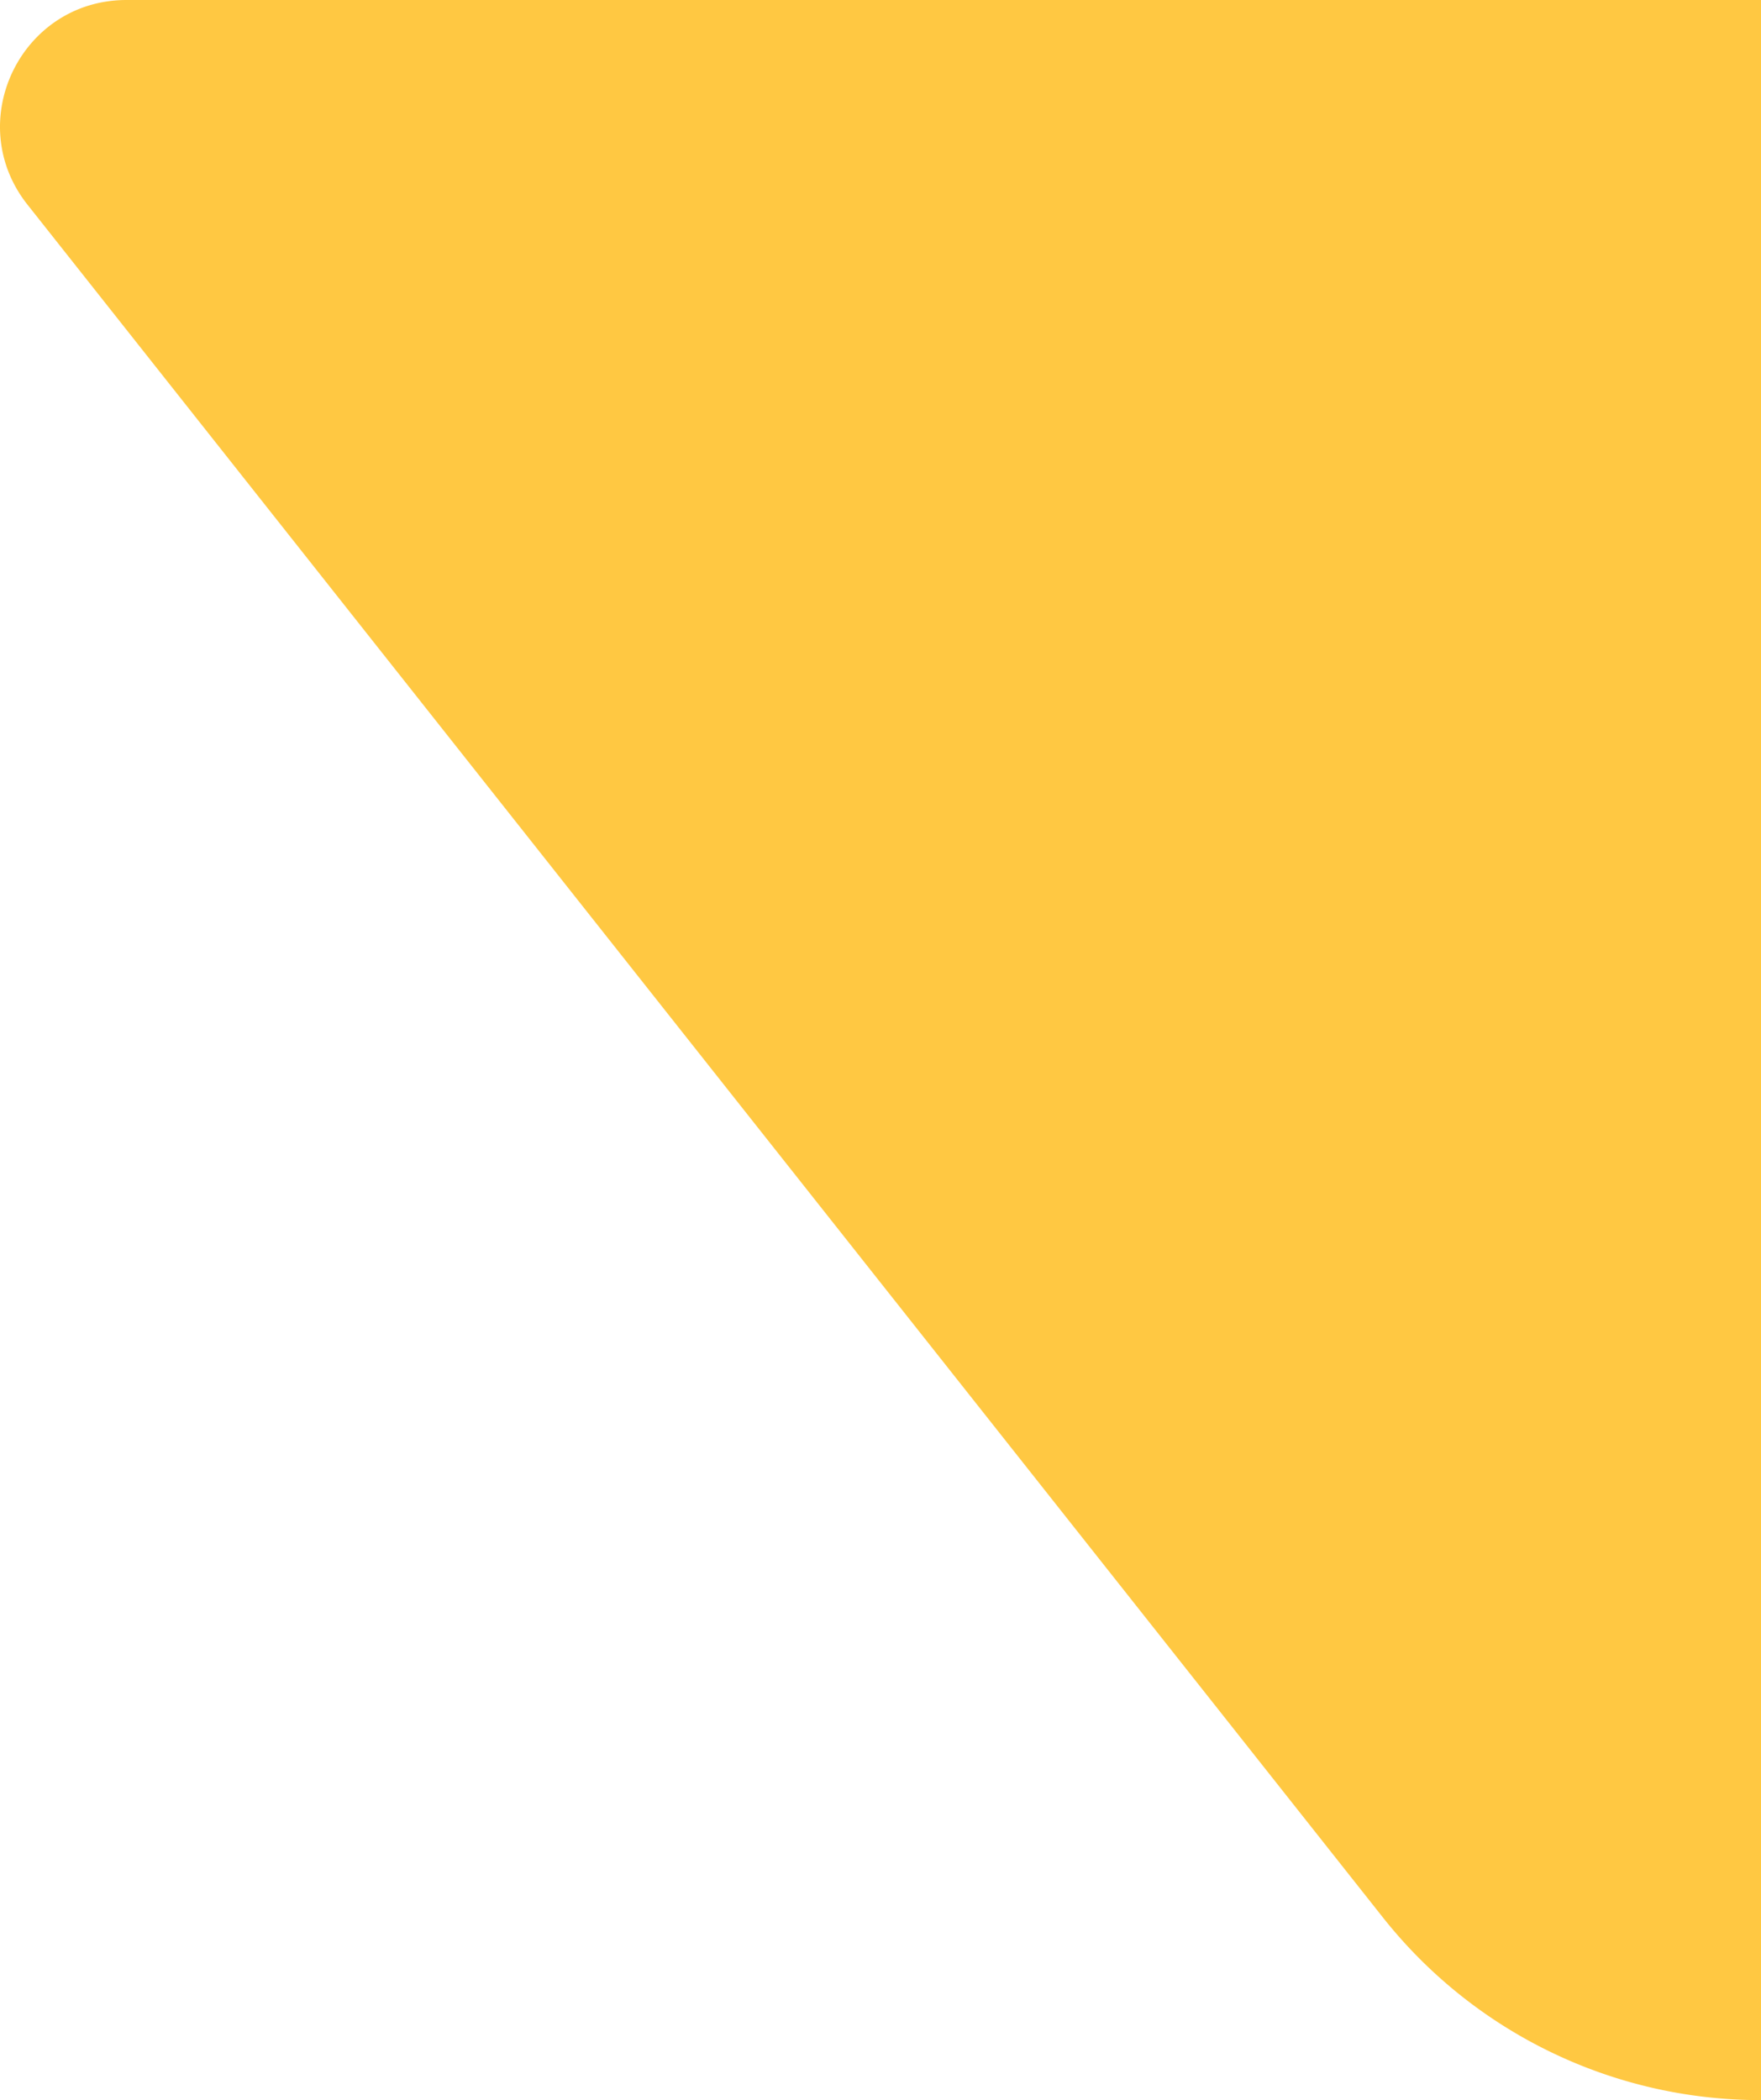 <svg xmlns="http://www.w3.org/2000/svg" viewBox="0 0 732.17 873.1"><defs><style>.cls-1{fill:#ffc842;}</style></defs><g id="Layer_2" data-name="Layer 2"><g id="Layer_1-2" data-name="Layer 1"><path class="cls-1" d="M11.43,85.09l563.49,712a200.21,200.21,0,0,0,157,76h.26V0H52.6C8.71,0-15.81,50.67,11.43,85.09Z"/></g></g></svg>